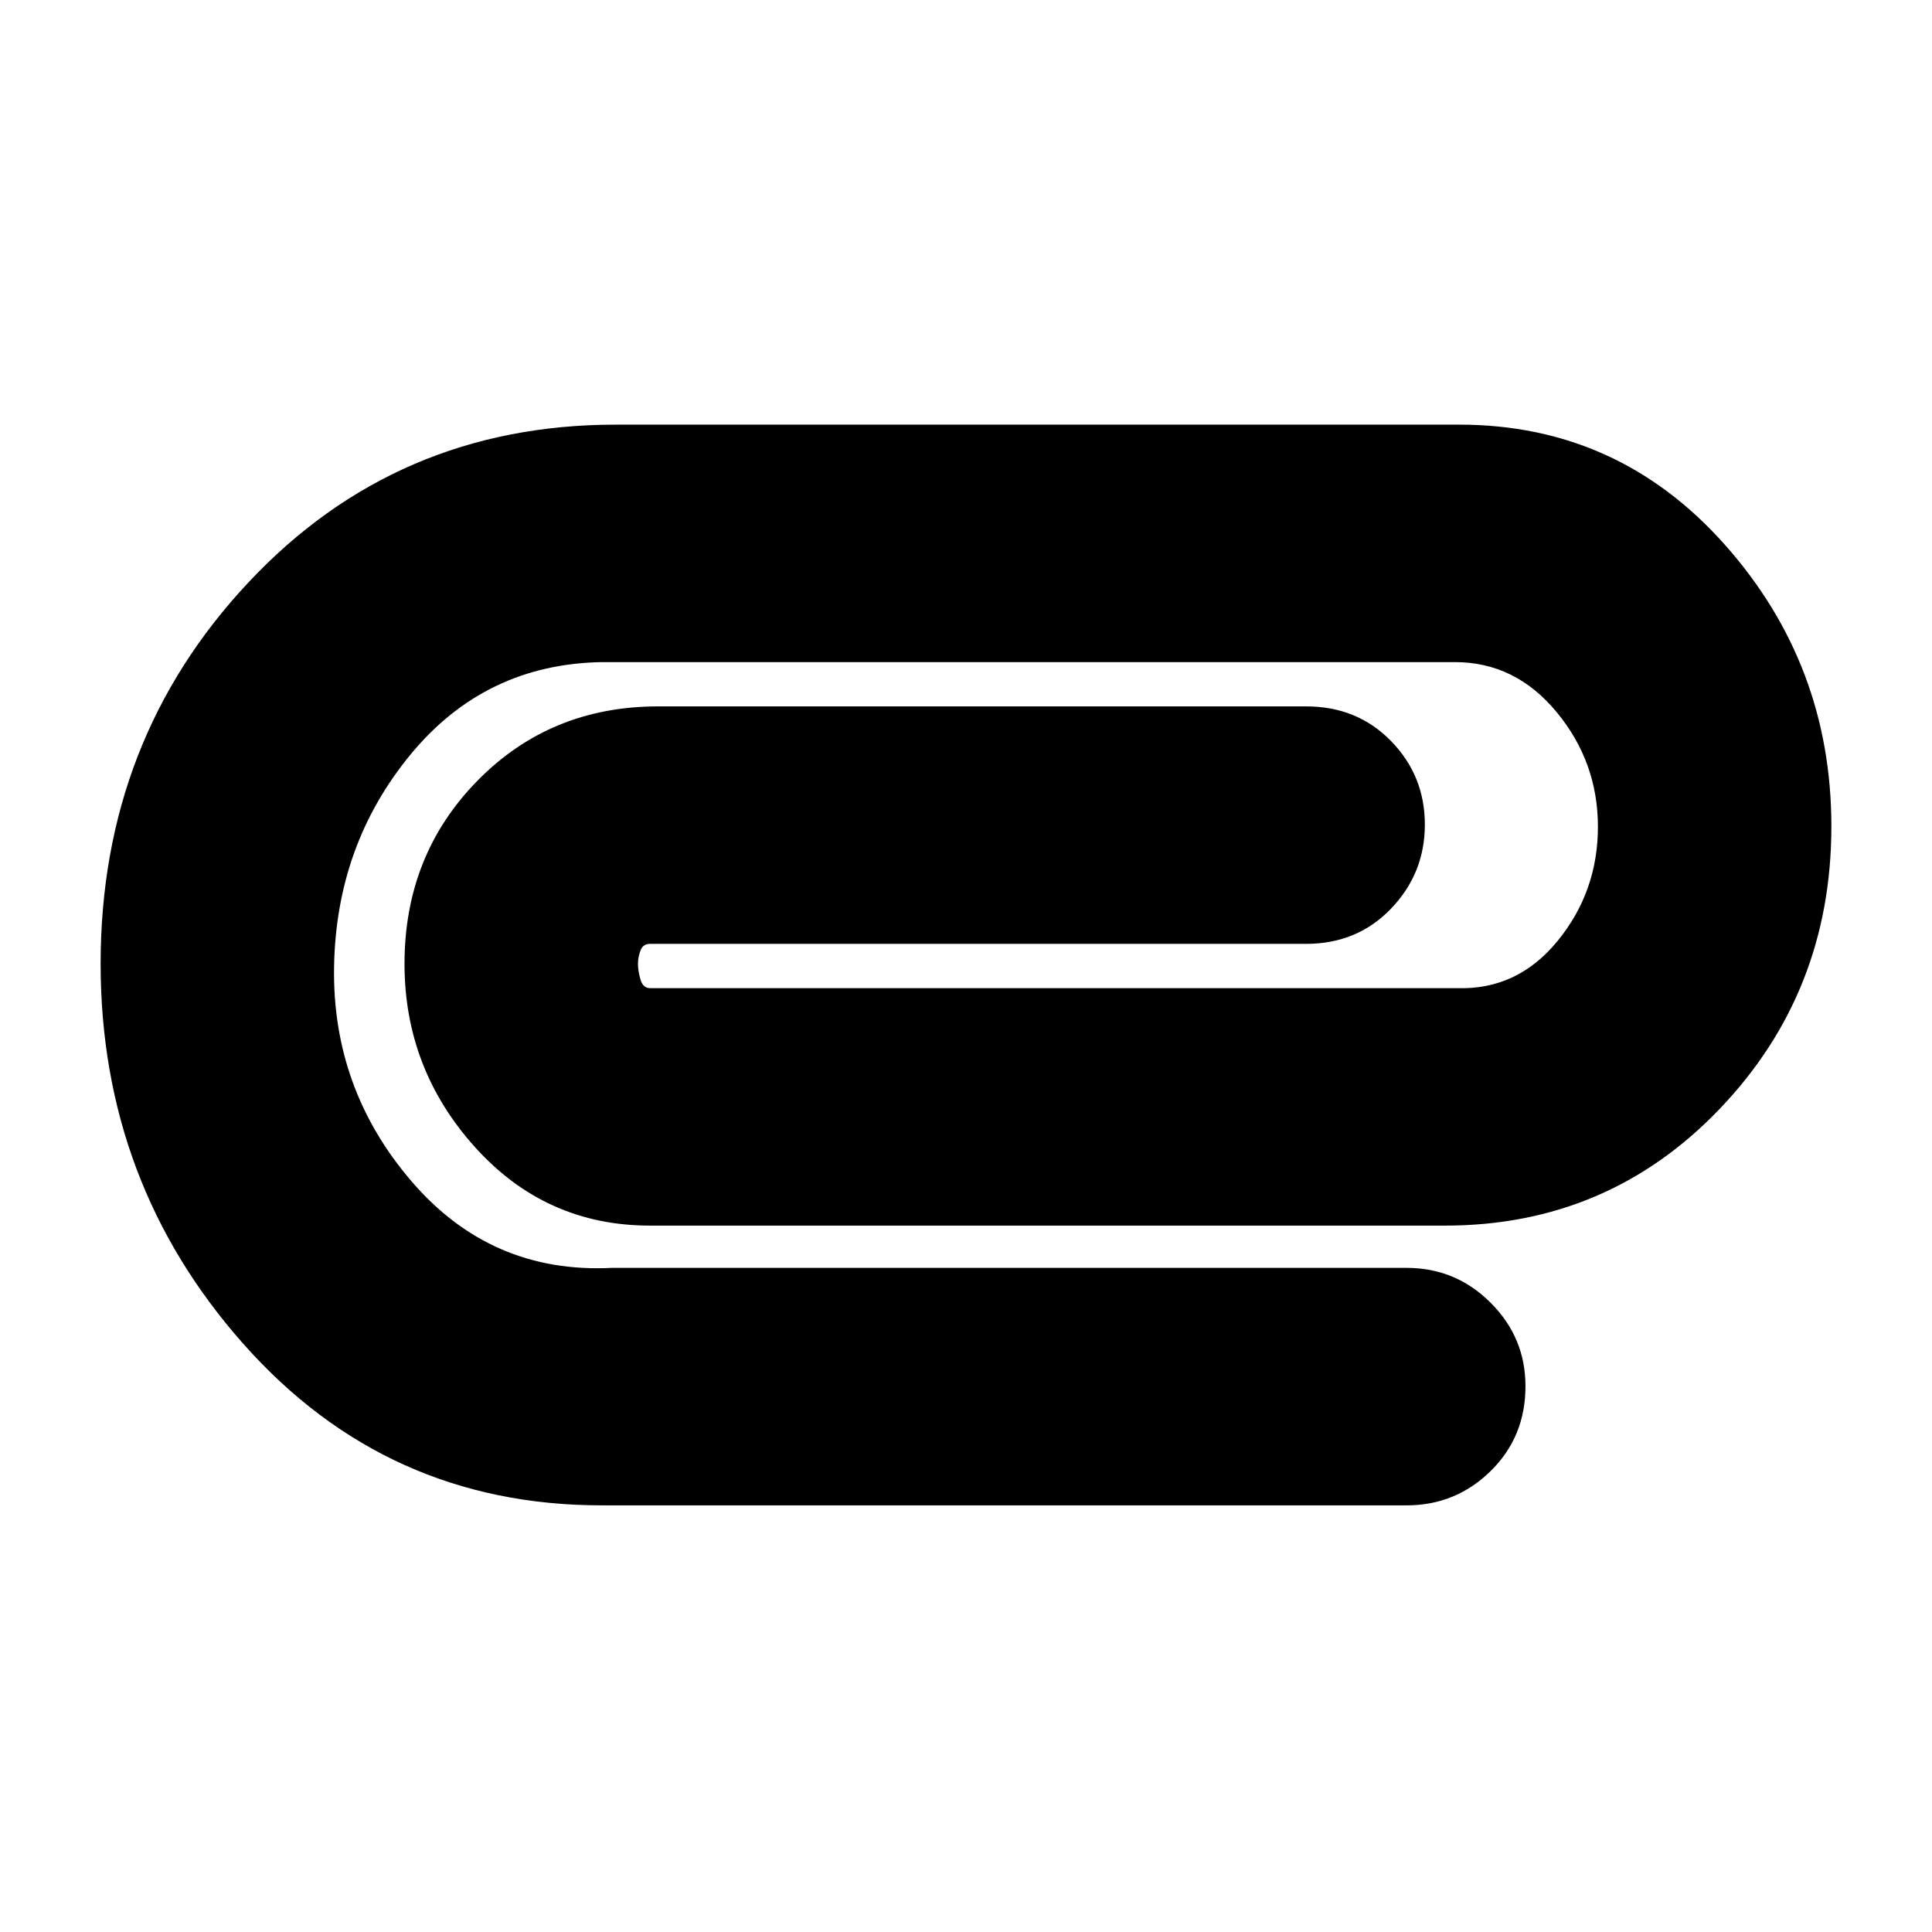 <svg xmlns="http://www.w3.org/2000/svg" height="20" viewBox="0 -960 960 960" width="20"><path d="M299-212q-106.86 0-177.93-80.07Q50-372.14 50-481.16q0-111.17 73.5-189.5Q197-749 306-749h419q79 0 132 59.59t53 140Q910-467 854.5-409T718-351H323q-51.84 0-86.92-38.93Q201-428.85 201-481.08q0-54.07 36.25-91Q273.49-609 327-609h322q25.4 0 42.2 17.22 16.8 17.22 16.8 41.5t-16.8 41.78Q674.4-491 649-491H323q-3.5 0-4.75 3.3T317-481q0 3.4 1.25 7.7 1.25 4.3 4.75 4.3h401q30 1 50-23.5t20-56.7q0-32.19-20.55-57Q752.9-631 723-631H299q-58 1-95 45.91-37 44.92-38 105.51Q165-419 204.5-373t99.5 43h395q24.3 0 41.65 17.29Q758-295.42 758-271.21 758-246 740.65-229T699-212H299Z"/></svg>